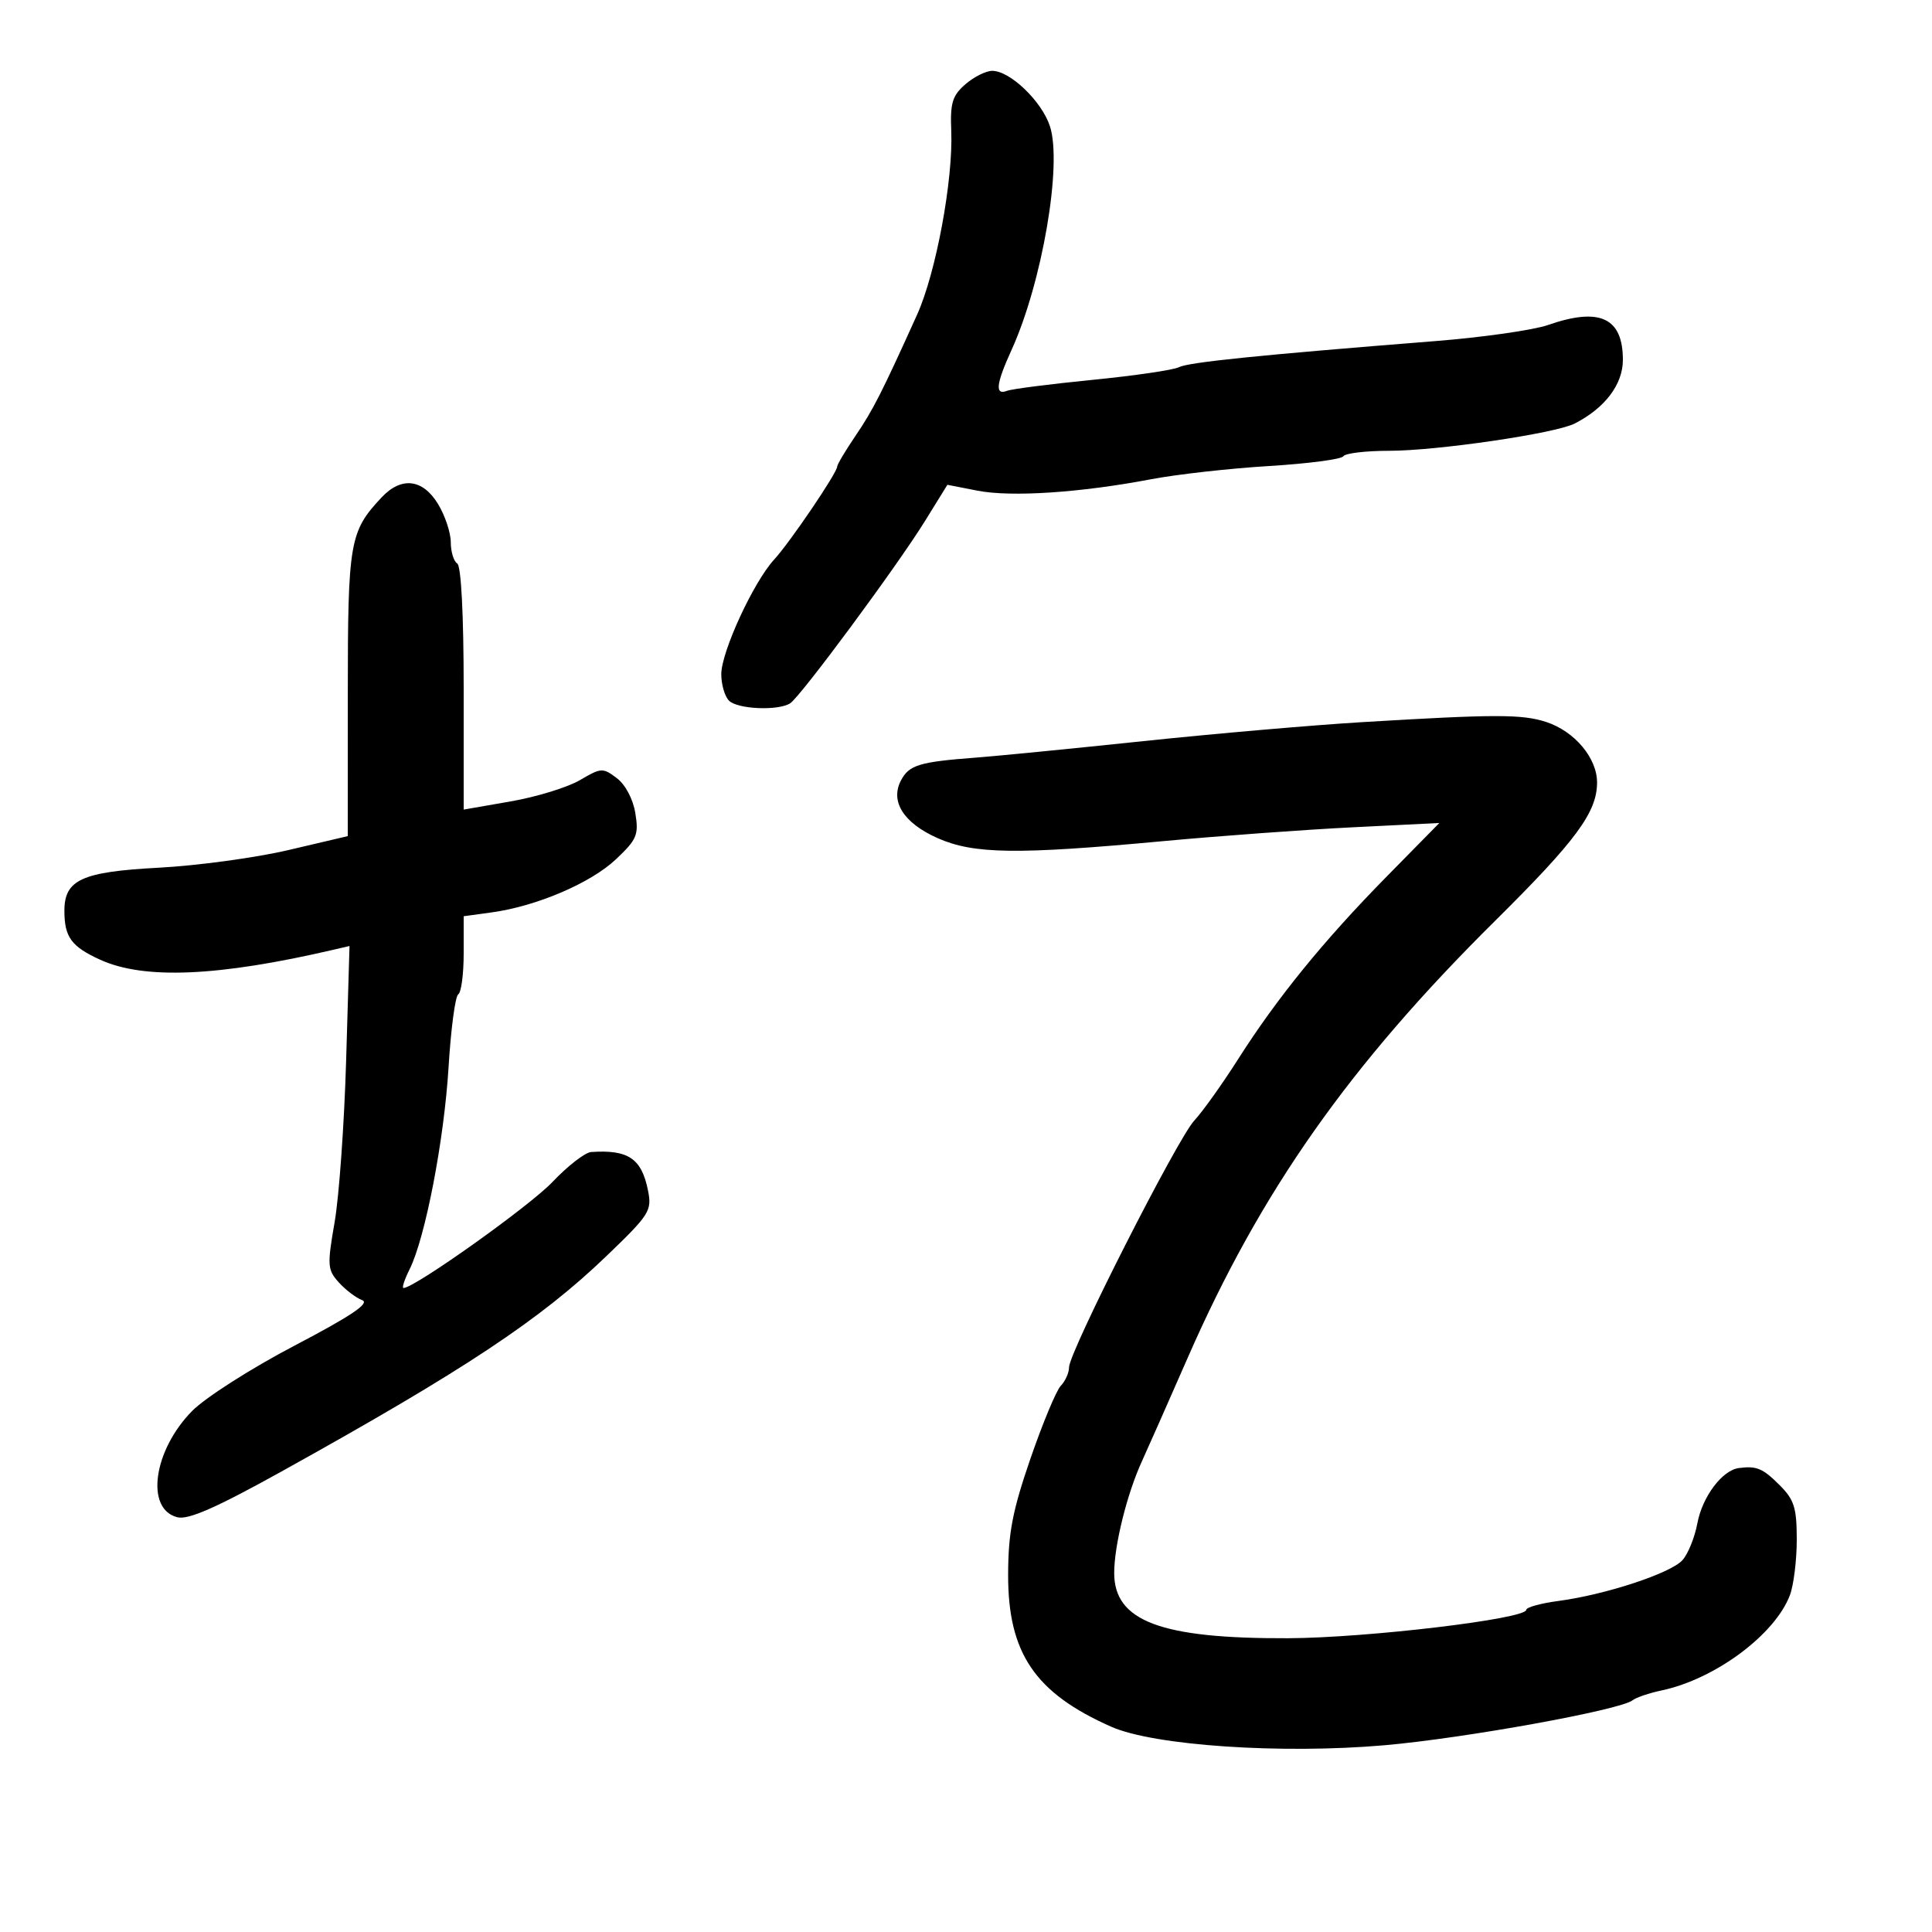 <svg xmlns="http://www.w3.org/2000/svg" width="300" height="300" viewBox="0 0 300 300" version="1.1">
	<path d="M 149.903 13.086 C 147.877 14.845, 147.533 15.981, 147.709 20.336 C 148.018 27.938, 145.335 42.379, 142.413 48.847 C 136.929 60.985, 135.577 63.645, 132.838 67.680 C 131.277 69.979, 130 72.124, 130 72.446 C 130 73.402, 122.687 84.190, 120.212 86.884 C 116.997 90.383, 112 101.220, 112 104.693 C 112 106.292, 112.540 108.140, 113.200 108.800 C 114.527 110.127, 120.822 110.401, 122.690 109.213 C 124.292 108.194, 139.305 87.899, 143.641 80.890 L 147.112 75.279 151.806 76.195 C 157.032 77.215, 167.766 76.506, 178.743 74.416 C 182.727 73.657, 190.955 72.735, 197.028 72.366 C 203.101 71.997, 208.306 71.314, 208.594 70.848 C 208.882 70.381, 212.075 70, 215.690 70 C 223.142 70, 241.482 67.310, 244.500 65.774 C 249.209 63.377, 252 59.697, 252 55.884 C 252 49.334, 248.418 47.664, 240.376 50.466 C 238.108 51.257, 230.233 52.381, 222.876 52.964 C 195.519 55.134, 184.565 56.250, 183.053 57.021 C 182.199 57.457, 176.155 58.342, 169.621 58.988 C 163.088 59.633, 157.125 60.398, 156.371 60.688 C 154.463 61.420, 154.657 59.644, 157.061 54.365 C 161.826 43.907, 164.981 25.503, 163.026 19.579 C 161.747 15.703, 156.840 11, 154.076 11 C 153.103 11, 151.225 11.939, 149.903 13.086 M 59.241 77.250 C 54.284 82.541, 54.013 84.117, 54.006 107.667 L 54 129.833 44.781 131.998 C 39.710 133.188, 30.639 134.422, 24.623 134.739 C 12.718 135.367, 10 136.609, 10 141.418 C 10 145.516, 11.073 146.983, 15.563 149.029 C 22.390 152.139, 33.923 151.637, 51.886 147.450 L 54.272 146.894 53.747 164.697 C 53.458 174.489, 52.655 185.766, 51.963 189.758 C 50.796 196.488, 50.842 197.169, 52.602 199.126 C 53.646 200.286, 55.282 201.528, 56.237 201.885 C 57.487 202.352, 54.544 204.332, 45.737 208.947 C 38.961 212.498, 31.855 217.035, 29.815 219.114 C 23.793 225.249, 22.538 234.344, 27.540 235.599 C 29.240 236.026, 33.539 234.138, 43.679 228.511 C 72.142 212.716, 83.869 204.940, 94.194 195.017 C 100.874 188.596, 101.250 188.002, 100.622 184.862 C 99.628 179.891, 97.567 178.495, 91.794 178.885 C 90.856 178.948, 88.156 181.039, 85.794 183.530 C 82.238 187.282, 64.370 200, 62.656 200 C 62.379 200, 62.803 198.698, 63.597 197.106 C 66.037 192.215, 68.961 177.055, 69.652 165.713 C 70.014 159.781, 70.690 154.692, 71.155 154.404 C 71.620 154.117, 72 151.270, 72 148.077 L 72 142.272 76.360 141.674 C 83.321 140.720, 91.720 137.130, 95.640 133.432 C 98.897 130.361, 99.203 129.637, 98.658 126.281 C 98.302 124.087, 97.114 121.839, 95.776 120.827 C 93.608 119.187, 93.336 119.202, 90.045 121.140 C 88.145 122.259, 83.307 123.745, 79.295 124.443 L 72 125.712 72 106.915 C 72 95.462, 71.609 87.877, 71 87.500 C 70.450 87.160, 69.998 85.671, 69.996 84.191 C 69.994 82.711, 69.101 80.037, 68.011 78.250 C 65.632 74.349, 62.313 73.970, 59.241 77.250 M 211.559 112.131 C 203.892 112.592, 188.592 113.920, 177.559 115.080 C 166.527 116.241, 154.800 117.395, 151.500 117.644 C 142.779 118.303, 141.186 118.784, 139.926 121.138 C 138.164 124.431, 140.290 127.798, 145.620 130.156 C 151.213 132.630, 157.927 132.720, 180.500 130.622 C 189.300 129.804, 202.575 128.833, 210 128.464 L 223.500 127.793 215.287 136.146 C 205.516 146.085, 198.302 154.957, 192.231 164.500 C 189.782 168.350, 186.730 172.625, 185.448 174 C 182.813 176.827, 166 209.956, 166 212.320 C 166 213.166, 165.426 214.452, 164.724 215.179 C 164.022 215.905, 161.899 221, 160.005 226.500 C 157.217 234.598, 156.559 238.021, 156.542 244.500 C 156.510 256.693, 160.711 262.888, 172.567 268.133 C 179.181 271.058, 199.003 272.398, 215 271 C 227.423 269.914, 251.588 265.534, 253.500 264.022 C 254.050 263.587, 256.075 262.899, 258 262.492 C 266.317 260.737, 275.624 253.826, 277.939 247.685 C 278.522 246.137, 279 242.260, 279 239.071 C 279 234.140, 278.606 232.879, 276.364 230.636 C 273.718 227.990, 272.779 227.596, 270 227.959 C 267.422 228.297, 264.331 232.422, 263.565 236.545 C 263.161 238.720, 262.120 241.292, 261.251 242.261 C 259.426 244.294, 249.305 247.625, 242.011 248.593 C 239.255 248.959, 237 249.578, 237 249.971 C 237 251.382, 212.234 254.335, 200 254.383 C 180.221 254.459, 172.988 251.733, 173.012 244.211 C 173.026 239.925, 175.003 231.956, 177.294 226.957 C 178.165 225.056, 181.383 217.781, 184.446 210.791 C 195.761 184.967, 209.510 165.425, 232.127 143.019 C 244.755 130.508, 247.993 126.116, 247.991 121.500 C 247.990 117.702, 244.501 113.552, 240.101 112.112 C 236.353 110.886, 232.195 110.889, 211.559 112.131" stroke="none" fill="black" fill-rule="evenodd"/>
</svg>